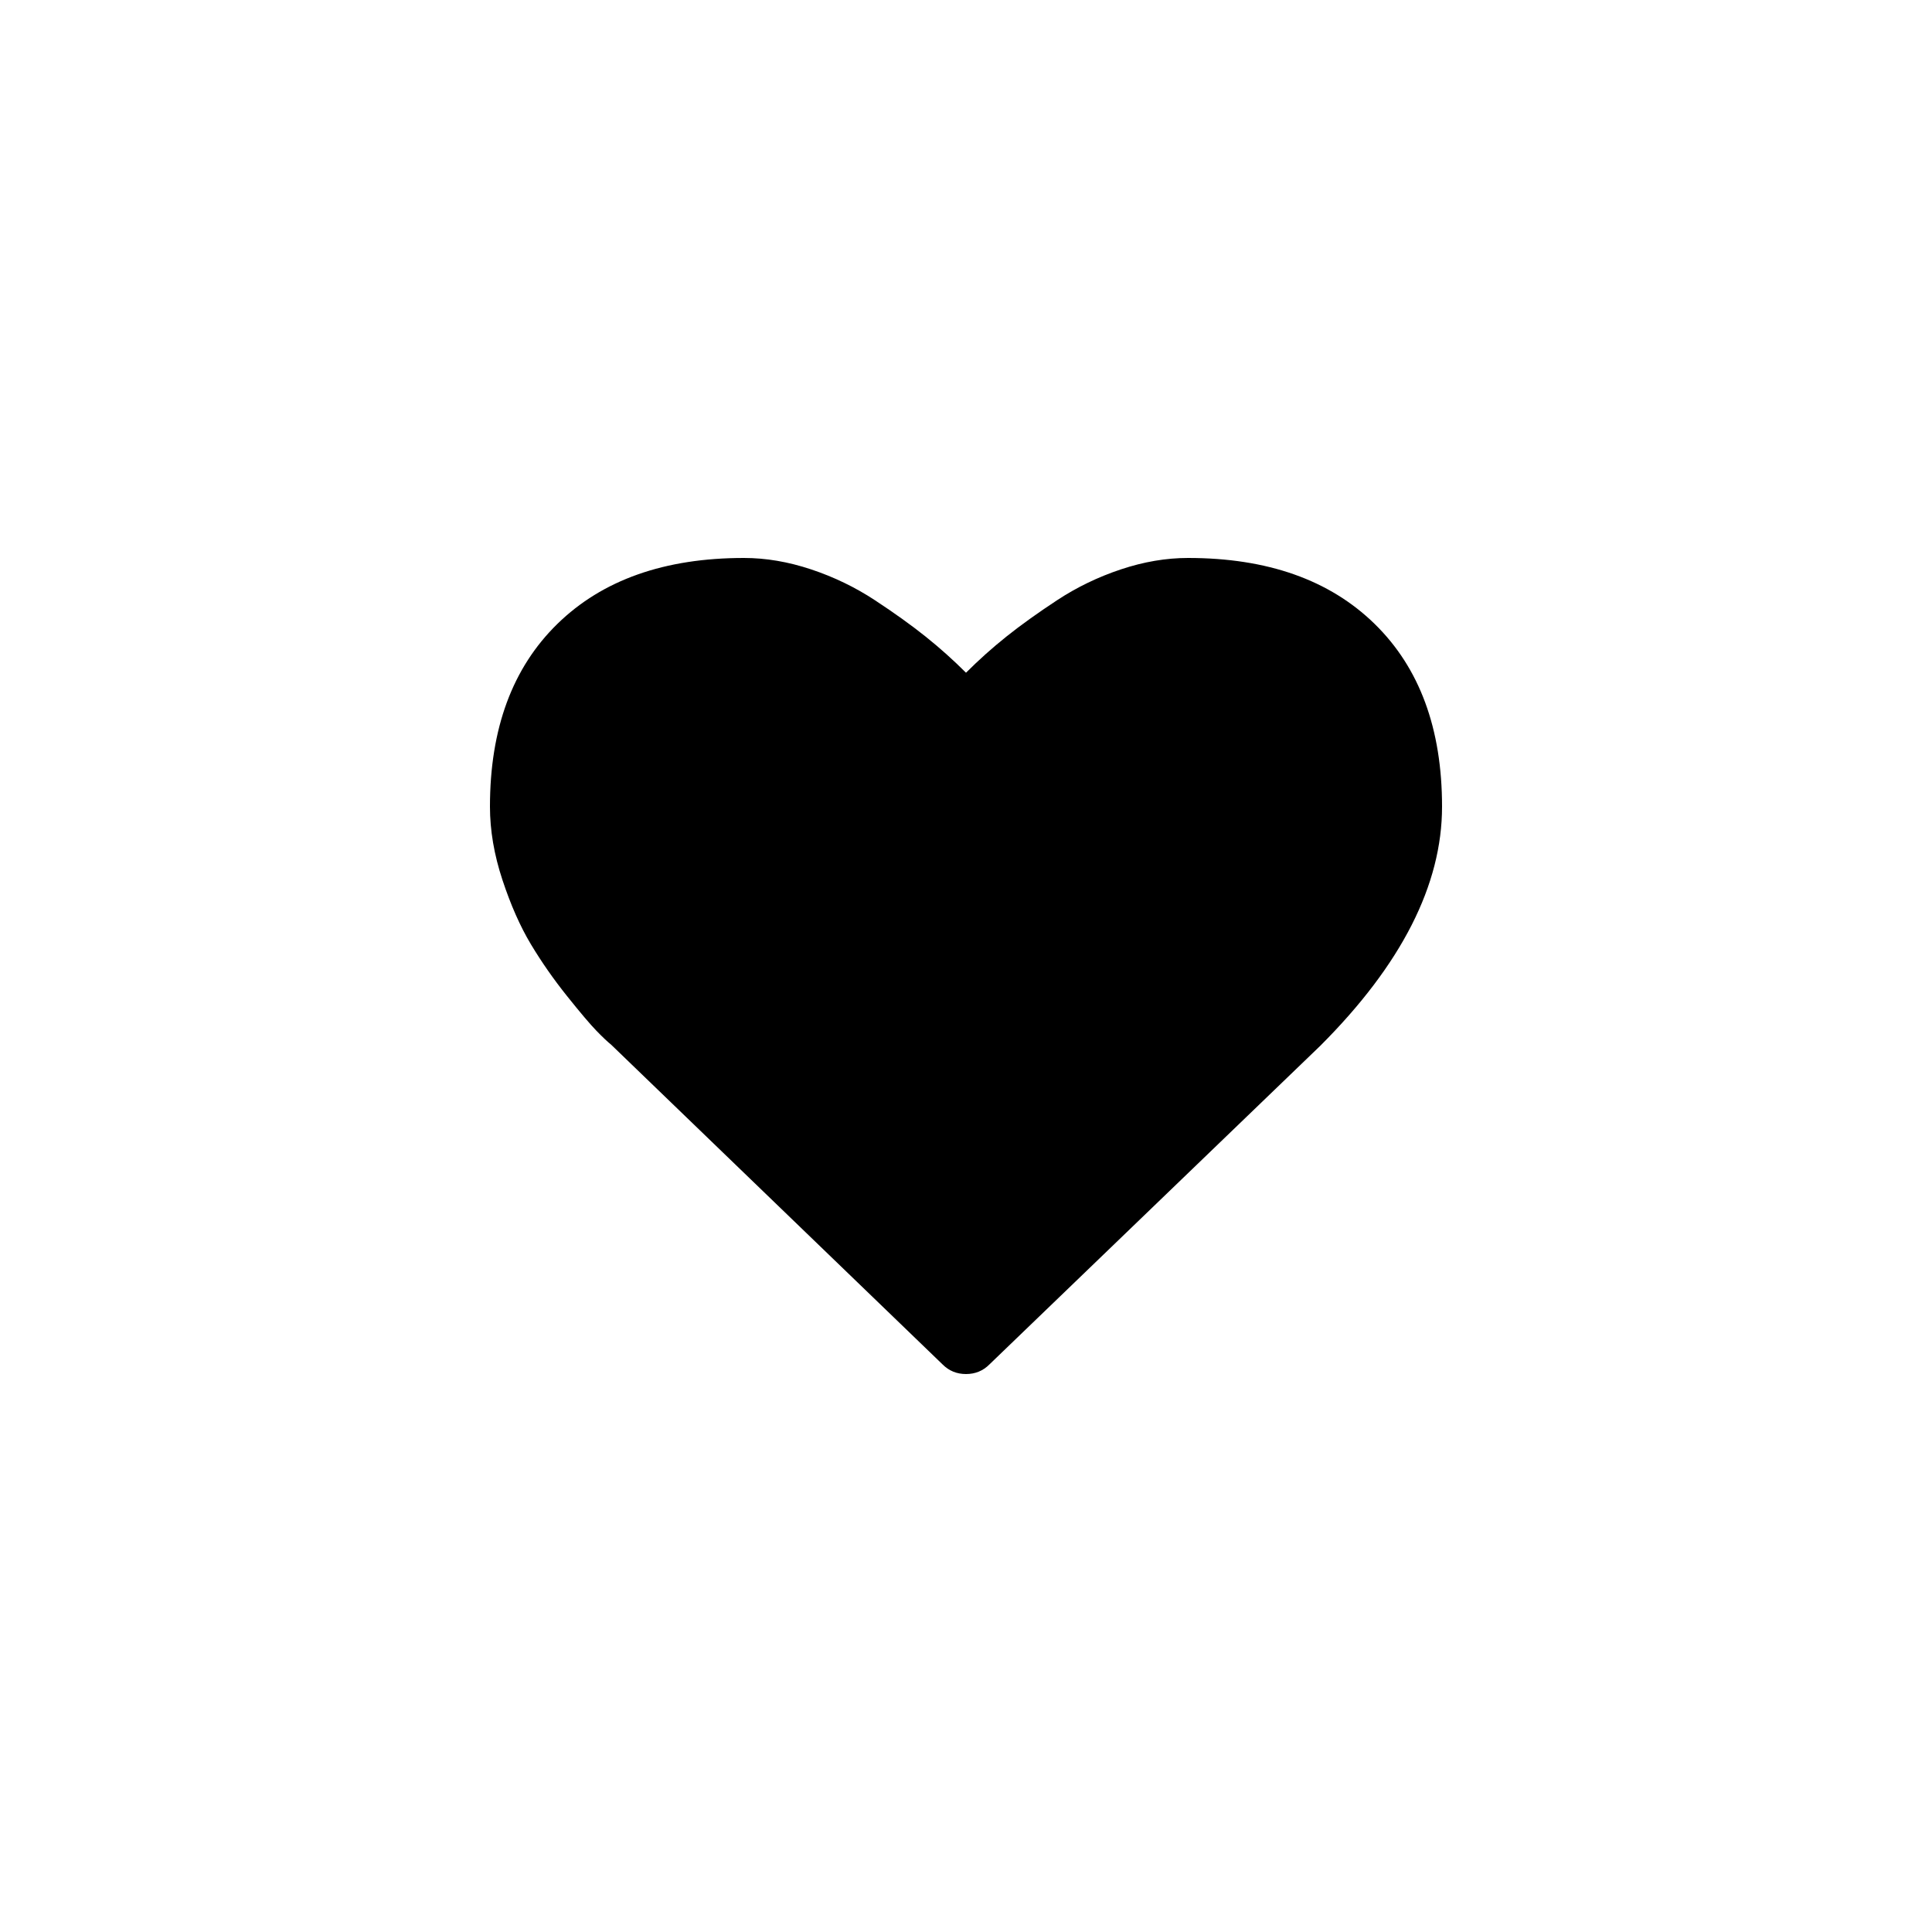 <?xml version="1.0" encoding="UTF-8" standalone="no" ?>
<!DOCTYPE svg PUBLIC "-//W3C//DTD SVG 1.1//EN" "http://www.w3.org/Graphics/SVG/1.1/DTD/svg11.dtd">
<svg xmlns="http://www.w3.org/2000/svg" xmlns:xlink="http://www.w3.org/1999/xlink" version="1.1" width="400" height="400" viewBox="0 0 400 400" xml:space="preserve">
<desc>Created with Fabric.js 3.6.2</desc>
<defs>
</defs>
<g transform="matrix(0.11 0 0 0.11 200 200)"  >
<path style="stroke: none; stroke-width: 1; stroke-dasharray: none; stroke-linecap: butt; stroke-dashoffset: 0; stroke-linejoin: miter; stroke-miterlimit: 4; fill: rgb(0,0,0); fill-rule: nonzero; opacity: 1;"  transform=" translate(-896, -896)" d="M 896 1664 q -26 0 -44 -18 l -624 -602 q -10 -8 -27.5 -26 t -55.5 -65.5 t -68 -97.5 t -53.5 -121 t -23.5 -138 q 0 -220 127 -344 t 351 -124 q 62 0 126.5 21.5 t 120 58 t 95.5 68.5 t 76 68 q 36 -36 76 -68 t 95.5 -68.5 t 120 -58 t 126.5 -21.5 q 224 0 351 124 t 127 344 q 0 221 -229 450 l -623 600 q -18 18 -44 18 z" stroke-linecap="round" />
</g>
</svg>